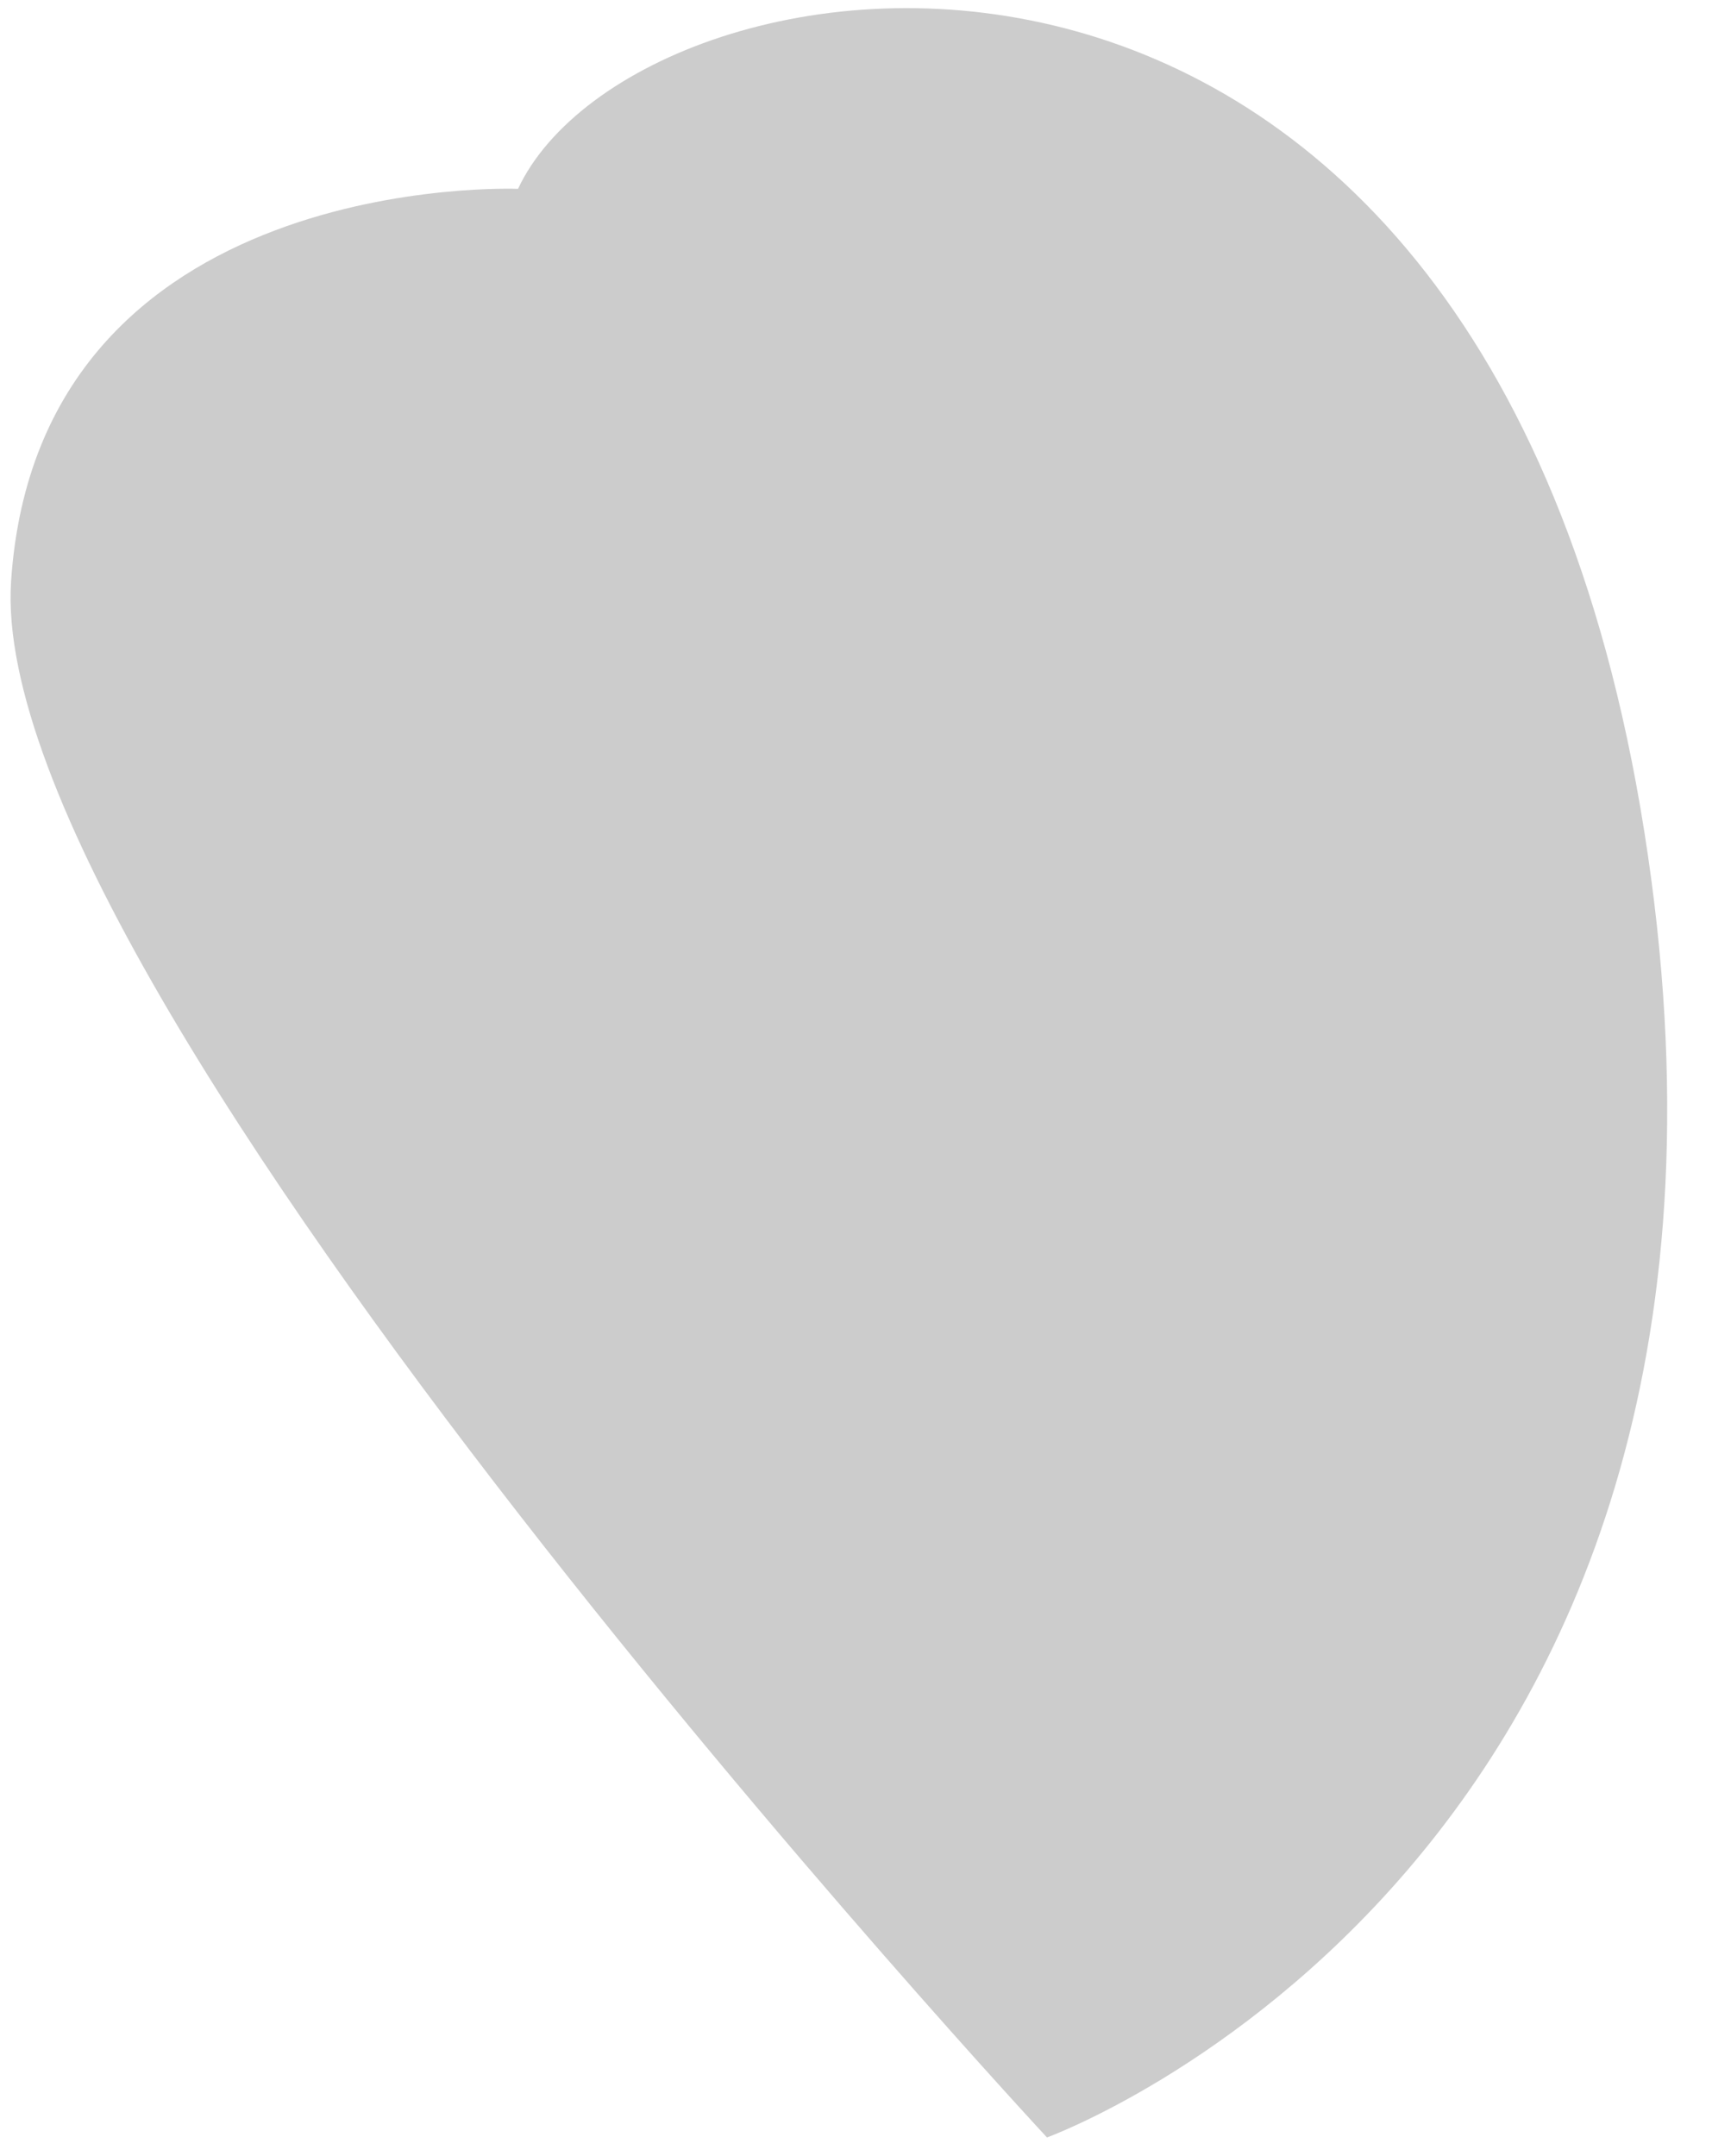 <?xml version="1.0" encoding="UTF-8" standalone="no"?><svg width='27' height='34' viewBox='0 0 27 34' fill='none' xmlns='http://www.w3.org/2000/svg'>
<path opacity='0.2' d='M8.17 2.978C8.17 2.978 0.609 2.665 0.175 9.165C-0.26 15.665 16.512 33.706 16.512 33.706C16.512 33.706 28.504 29.361 25.932 13.111C23.36 -3.14 10.047 -1.037 8.17 2.978Z' fill='black'/>
</svg>
